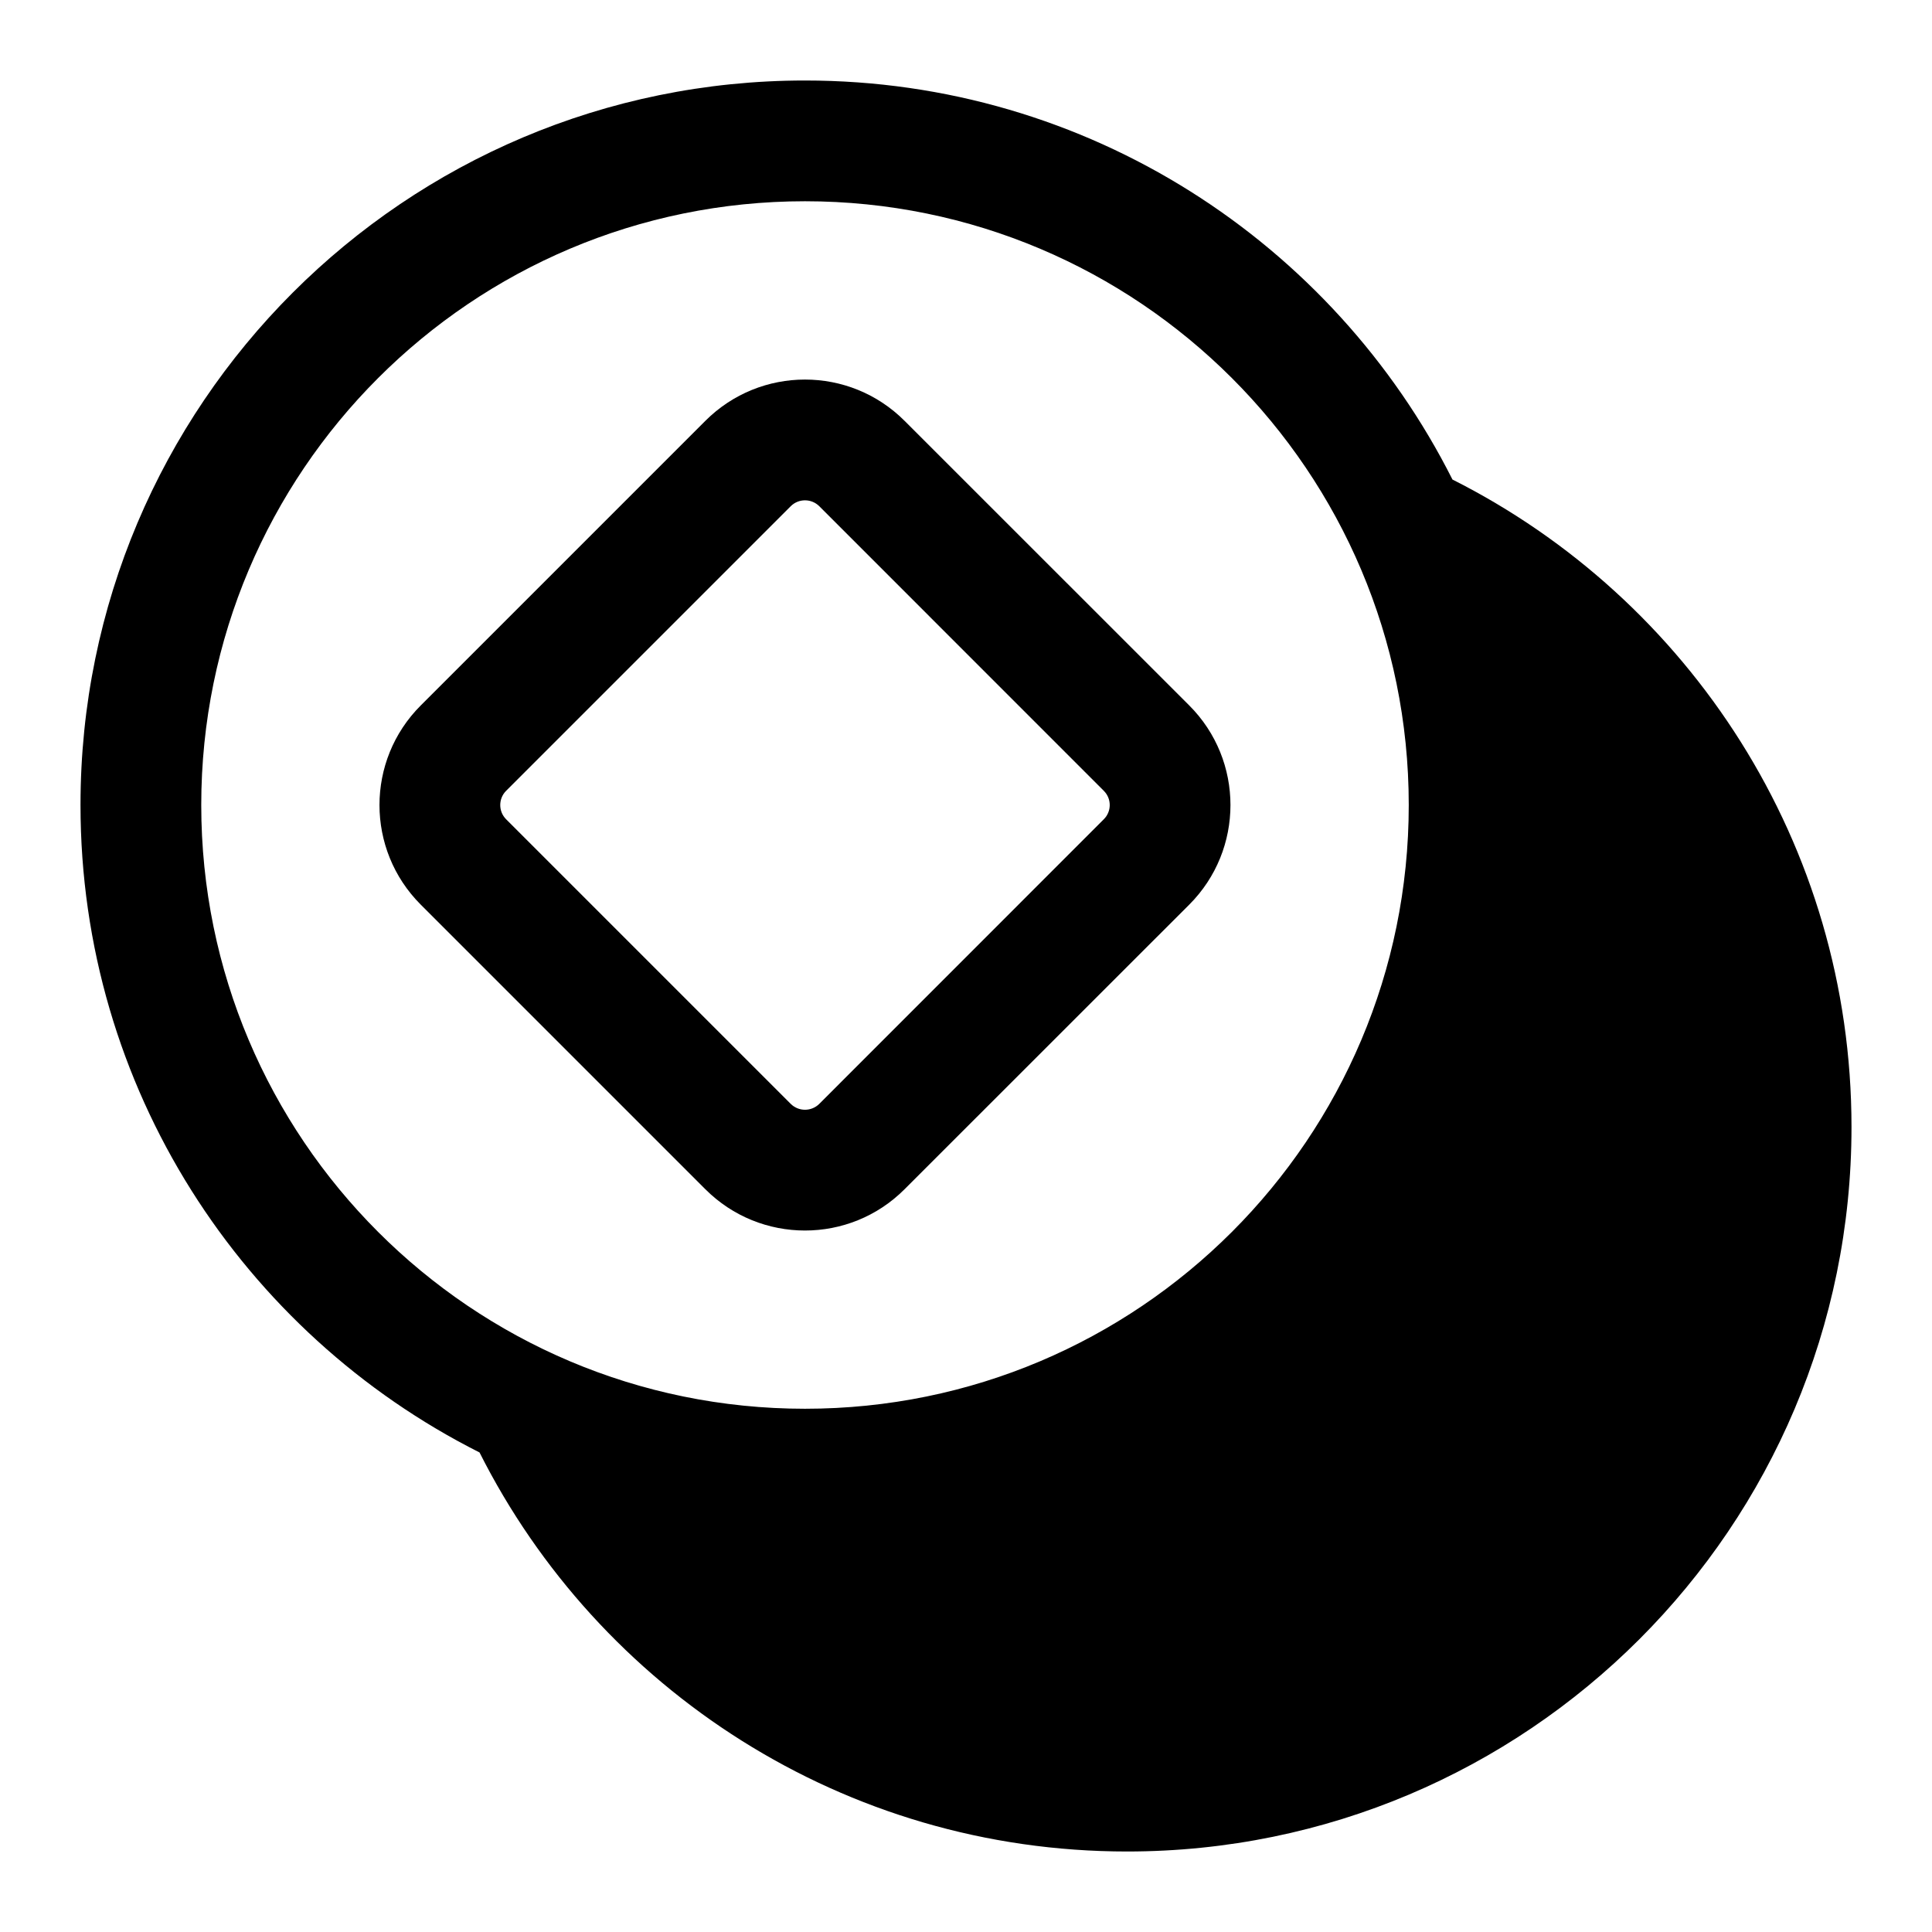 <svg viewBox="0 0 24 24" width="24" height="24" fill="currentColor" xmlns="http://www.w3.org/2000/svg">
 <g transform="translate(1, 1)">
  <path d="M7.762 4.228L4.227 7.763C3.543 8.446 3.543 9.555 4.227 10.238L7.762 13.773C8.446 14.457 9.554 14.457 10.237 13.773L13.773 10.238C14.456 9.555 14.456 8.446 13.773 7.763L10.237 4.228C9.554 3.544 8.446 3.544 7.762 4.228ZM5.287 8.824L8.823 5.288C8.921 5.191 9.079 5.191 9.177 5.288L12.712 8.824C12.81 8.921 12.81 9.08 12.712 9.177L9.177 12.713C9.079 12.81 8.921 12.81 8.823 12.713L5.287 9.177C5.19 9.08 5.19 8.921 5.287 8.824Z" fill-rule="EVENODD"></path>
  <path d="M0 9C0 4.029 4.029 0 9 0C12.517 0 15.562 2.017 17.043 4.957C19.982 6.437 22 9.482 22 13C22 17.971 17.971 22 13 22C9.482 22 6.437 19.982 4.957 17.043C2.017 15.562 0 12.517 0 9ZM9 1.5C4.858 1.5 1.5 4.858 1.5 9C1.5 13.142 4.858 16.5 9 16.5C13.142 16.5 16.5 13.142 16.5 9C16.5 4.858 13.142 1.5 9 1.5ZM18 9C18 8.406 17.942 7.826 17.833 7.264C19.465 8.641 20.5 10.7 20.5 13C20.5 17.142 17.142 20.5 13 20.5C10.7 20.5 8.641 19.465 7.264 17.833C7.826 17.942 8.406 18 9 18C13.971 18 18 13.971 18 9Z" fill-rule="EVENODD"></path>
 </g>
</svg>